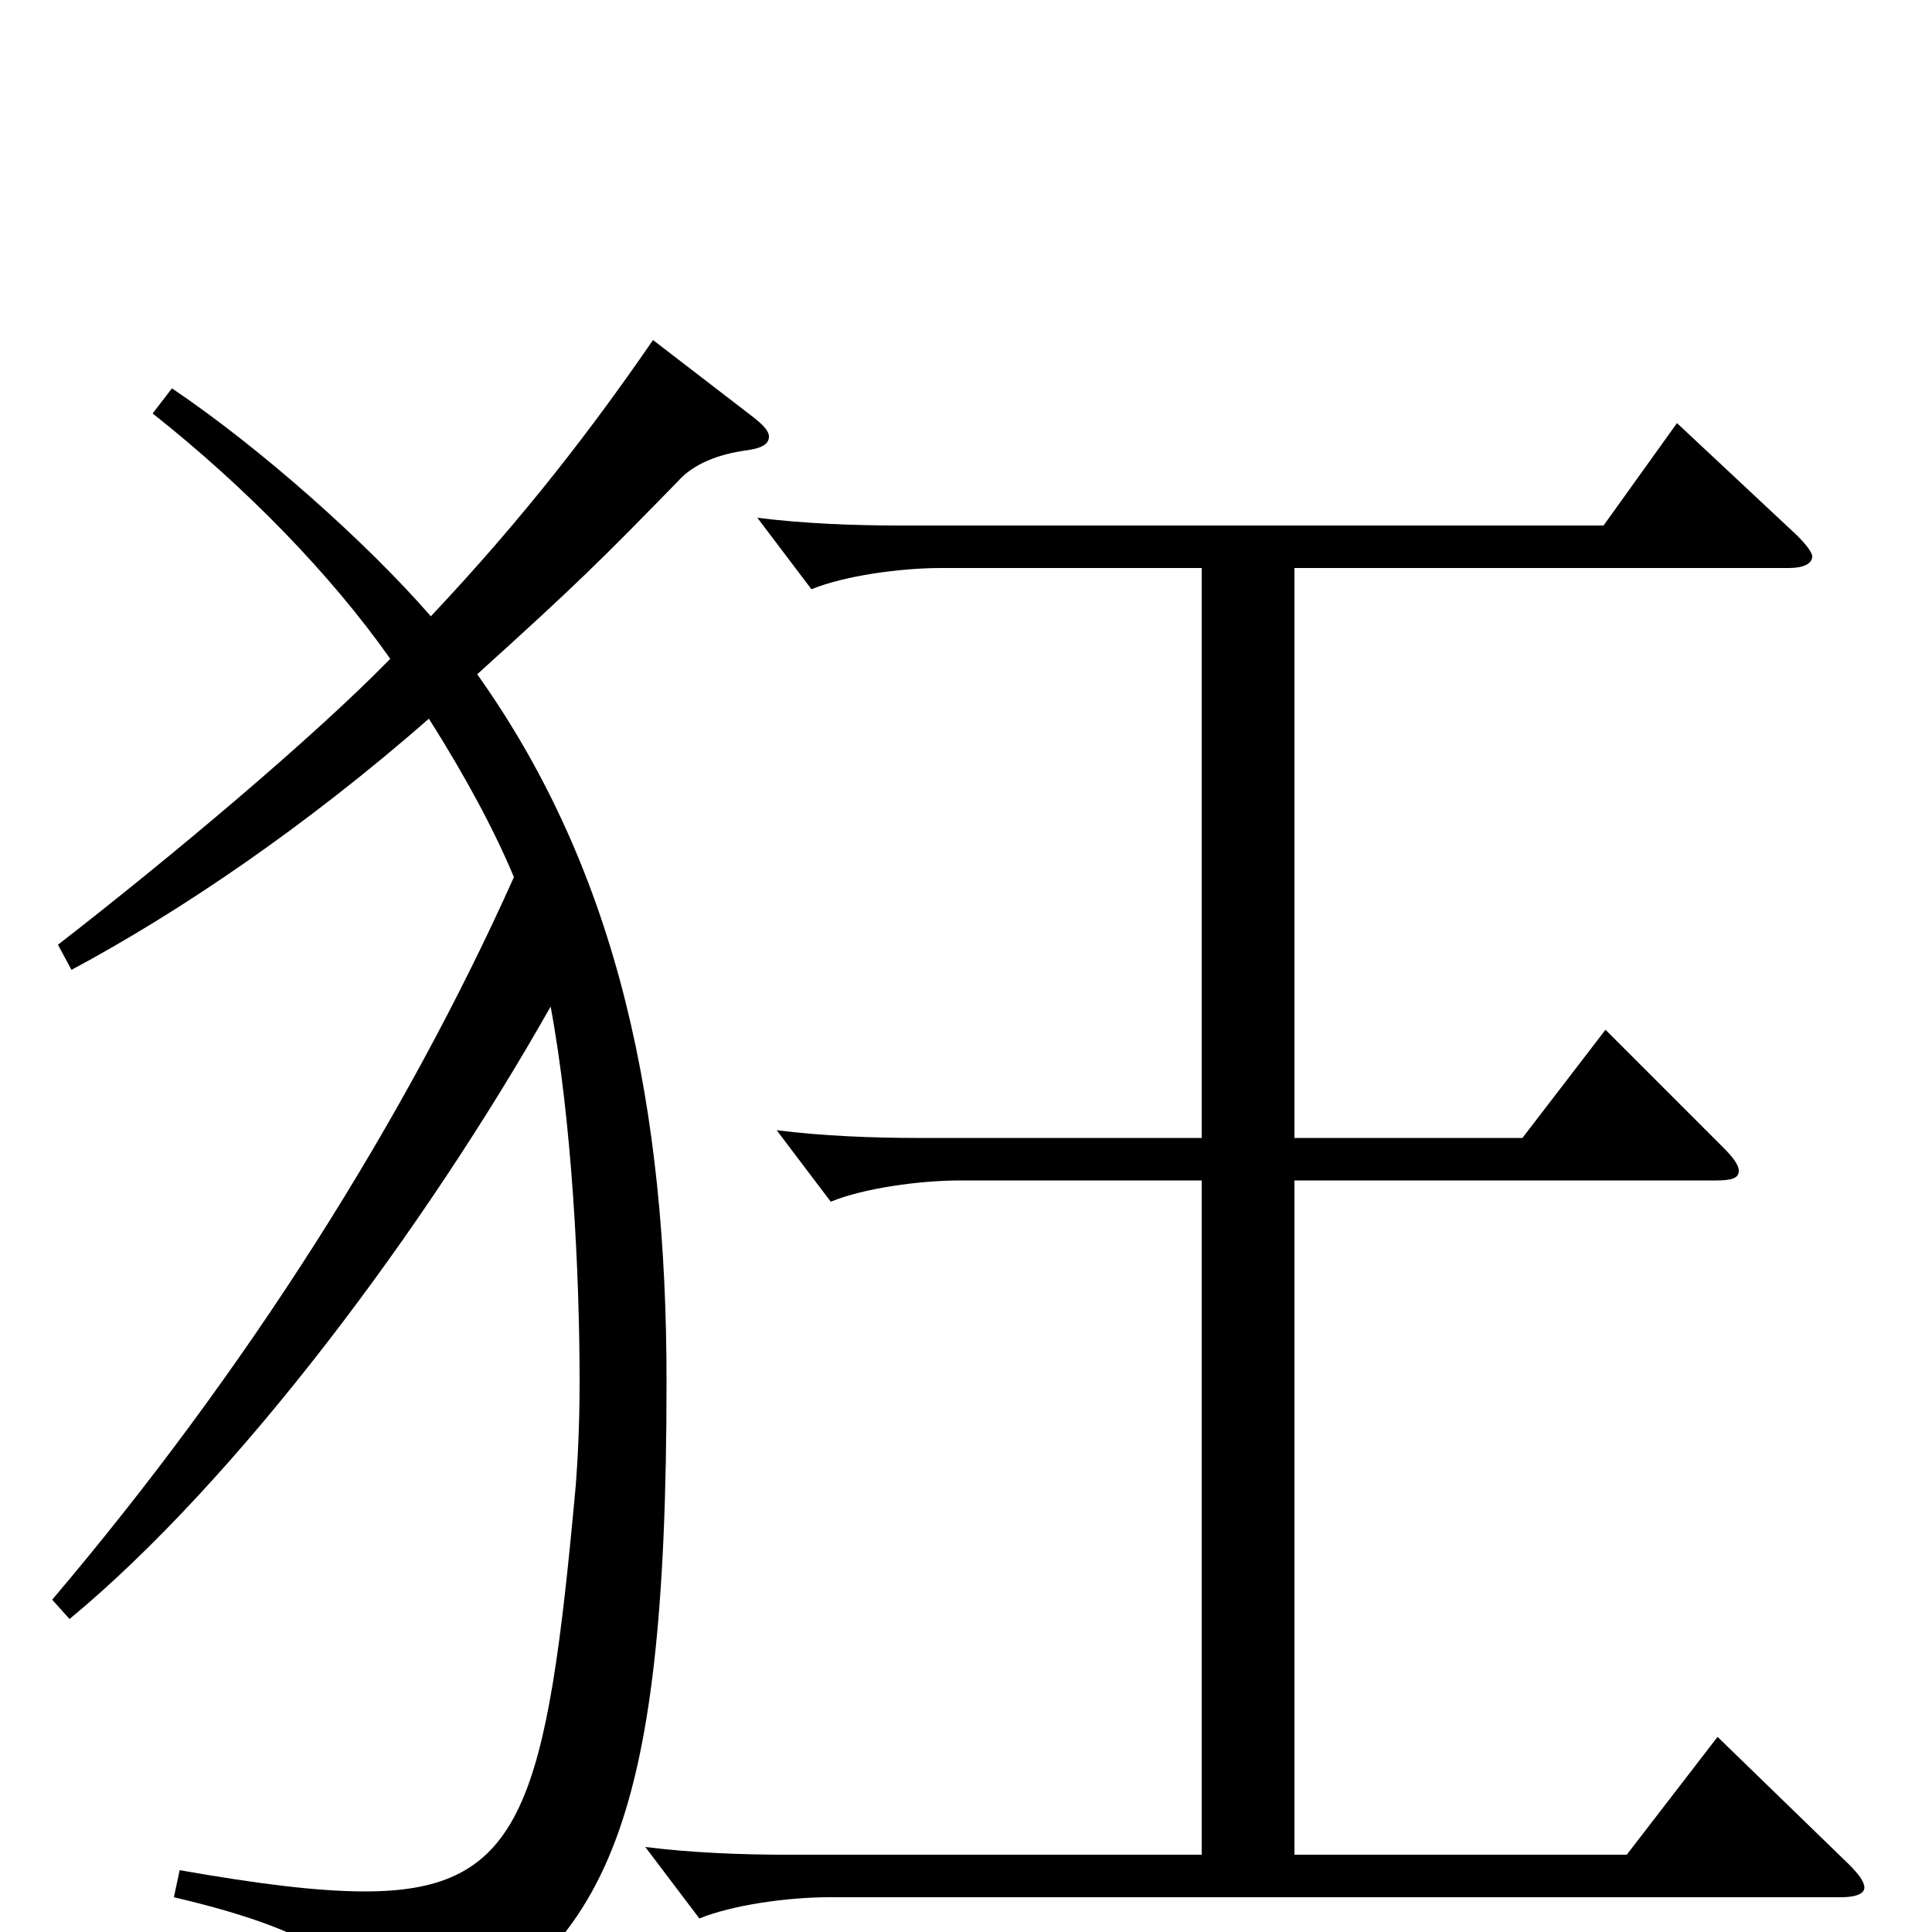 <svg xmlns="http://www.w3.org/2000/svg" viewBox="0 -1000 1000 1000">
	<path fill="#000000" d="M889 -101L842 -40H670V-389H888C896 -389 900 -390 900 -394C900 -397 897 -401 892 -406L831 -467L788 -411H670V-706H926C933 -706 938 -708 938 -712C938 -714 935 -718 930 -723L868 -781L830 -728H465C442 -728 416 -729 392 -732L420 -695C437 -702 466 -706 487 -706H622V-411H475C452 -411 426 -412 402 -415L430 -378C447 -385 476 -389 497 -389H622V-40H407C384 -40 358 -41 334 -44L362 -7C379 -14 408 -18 429 -18H953C961 -18 965 -20 965 -23C965 -26 962 -30 957 -35ZM338 -824C307 -779 272 -733 223 -681C190 -719 135 -768 89 -799L79 -786C127 -748 171 -703 202 -659C162 -618 88 -556 30 -511L37 -498C93 -528 158 -572 222 -628C241 -598 256 -570 266 -546C210 -421 128 -291 27 -172L36 -162C123 -234 220 -364 285 -479C296 -420 300 -341 300 -285C300 -262 299 -244 298 -231C283 -67 271 -21 189 -21C164 -21 133 -25 93 -32L90 -18C171 1 190 21 199 53C201 59 202 62 206 62C208 62 210 61 214 59C313 11 345 -49 345 -285C345 -425 321 -547 247 -651C299 -698 311 -710 351 -751C359 -760 372 -765 387 -767C394 -768 398 -770 398 -774C398 -777 395 -780 390 -784Z"/>
</svg>